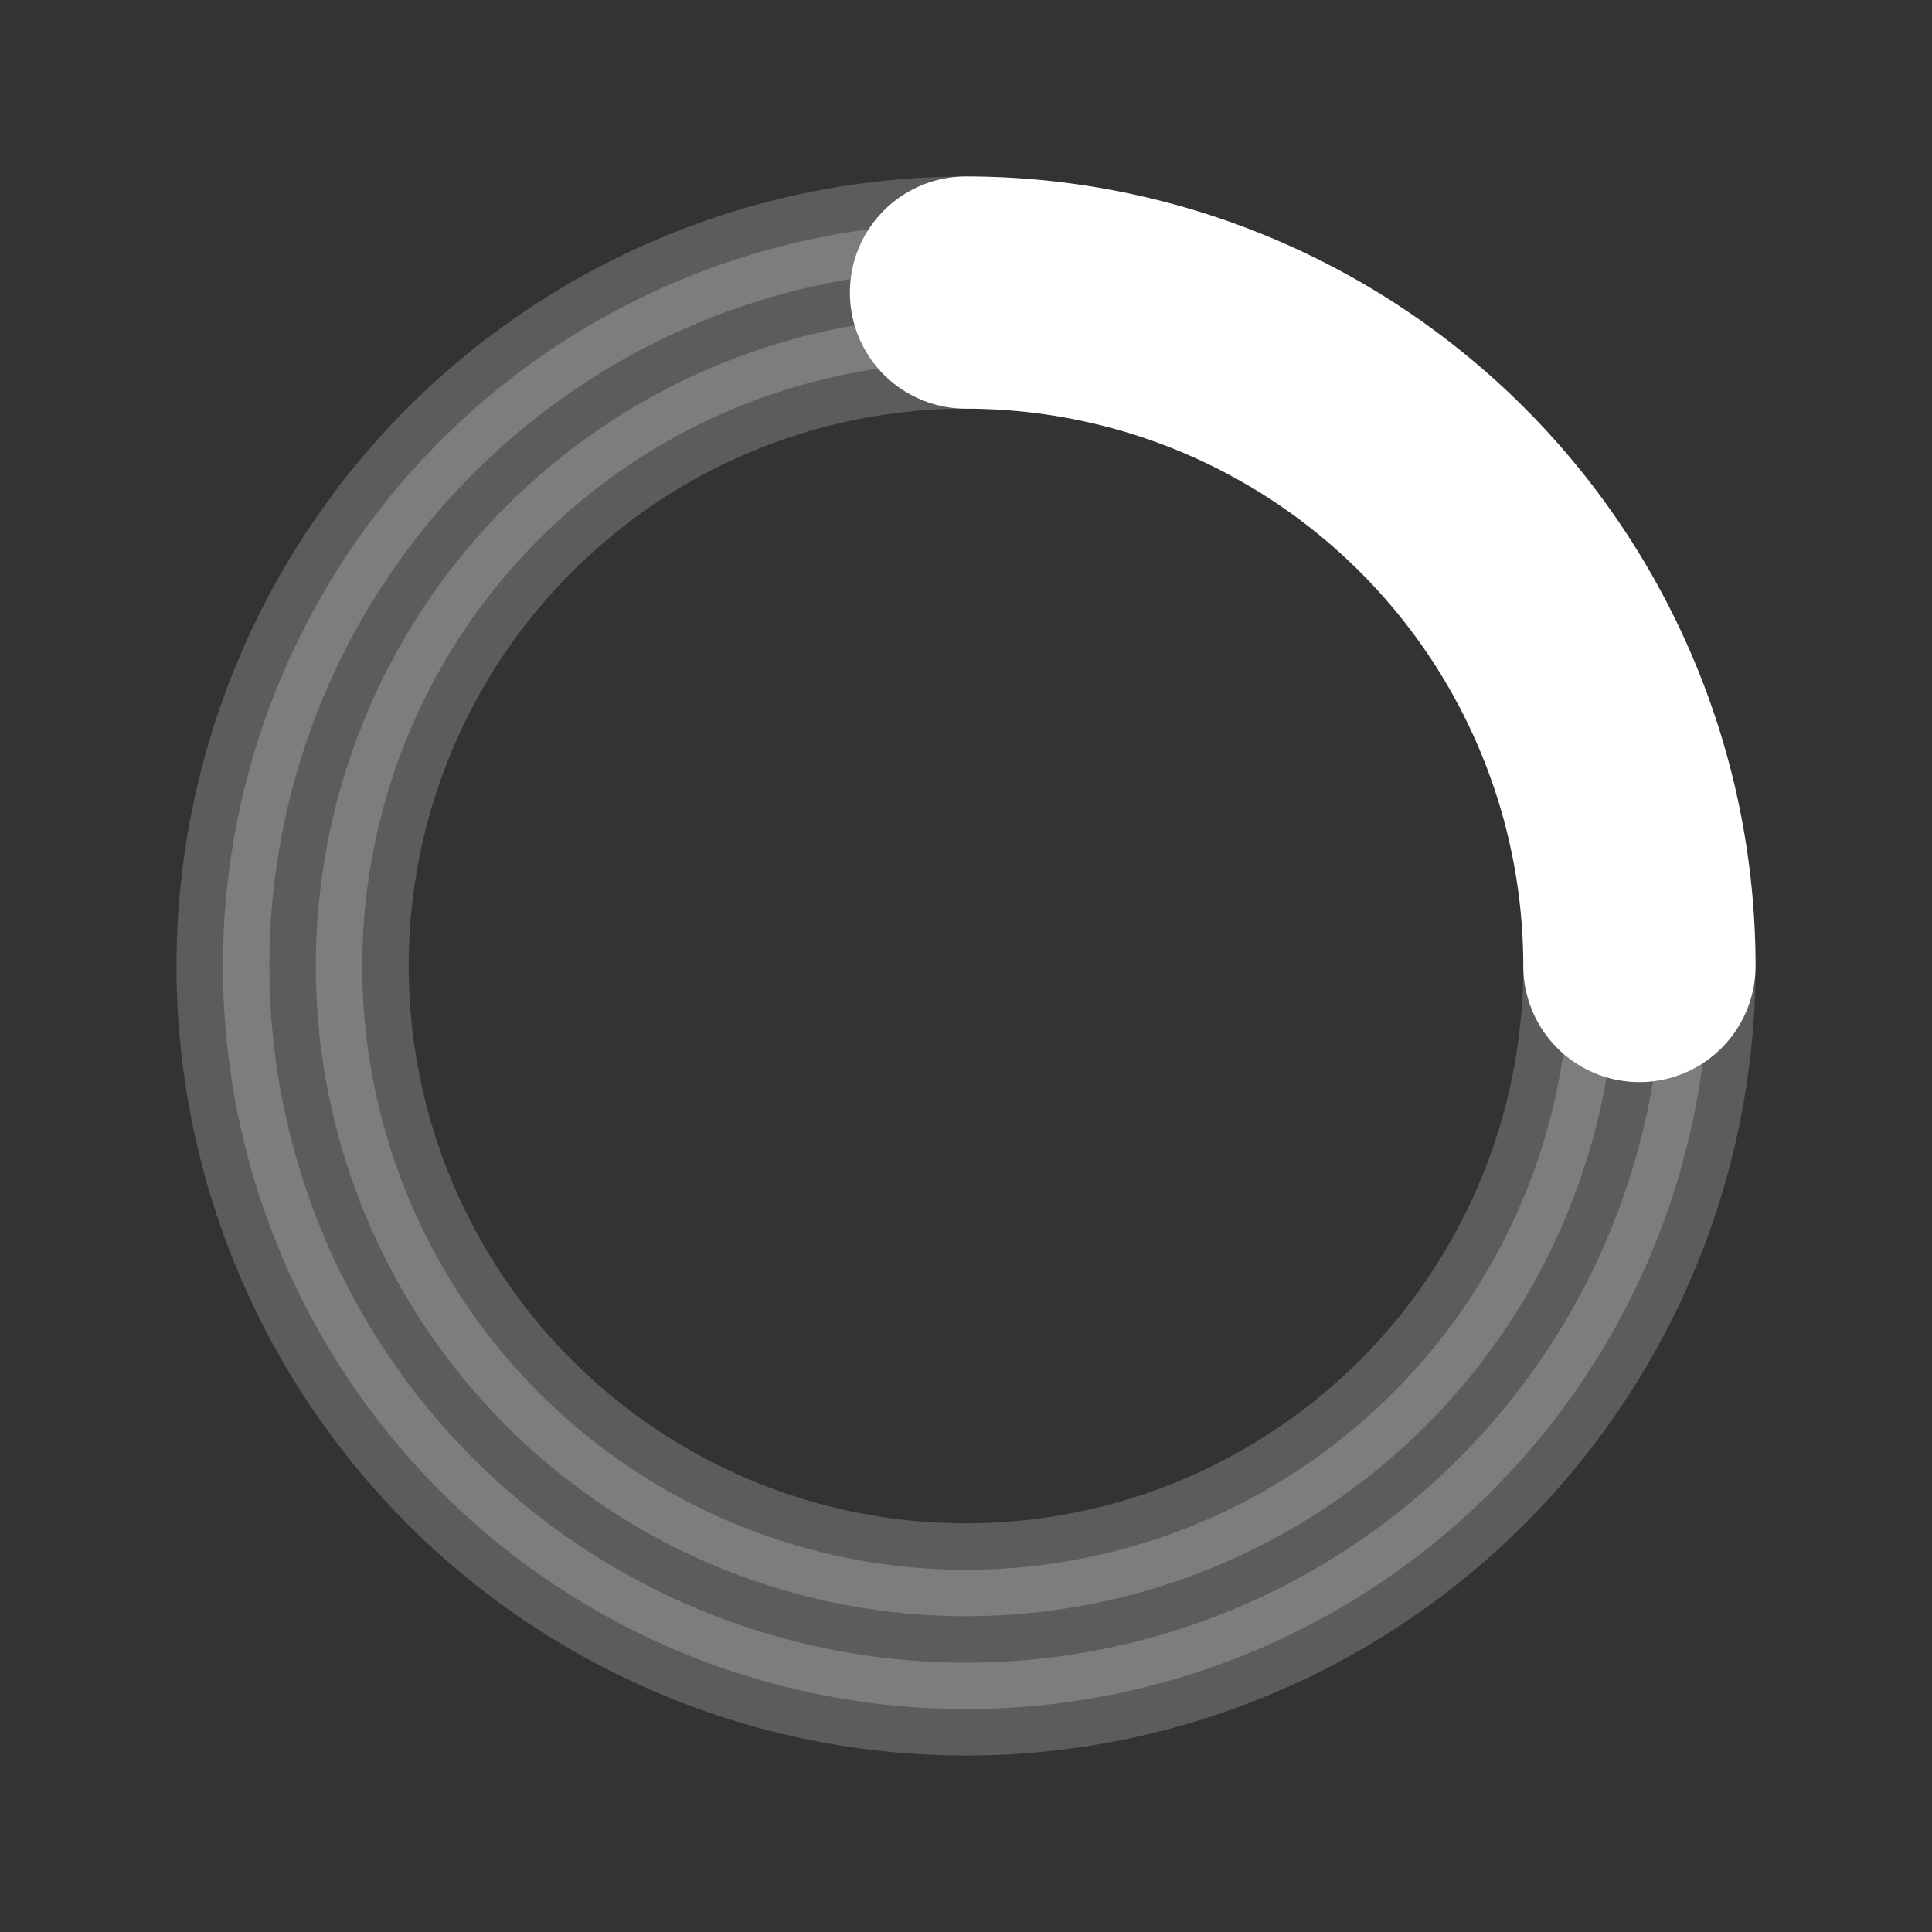 <svg
                aria-hidden="true"
                role="status"
                viewBox="-2.4 -2.4 20.80 20.80"
                xmlns="http://www.w3.org/2000/svg"
                fill=""
                stroke="#fff"
                stroke_width="0.544"
              >
                <rect x="-2.4" y="-2.4" width="20.80" height="20.80" fill="#333333" stroke="none"/>
                <g id="SVGRepo_bgCarrier" stroke_width="0"></g>
                <g
                  id="SVGRepo_tracerCarrier"
                  stroke_linecap="round"
                  stroke_linejoin="round"
                ></g>
                <g id="SVGRepo_iconCarrier">
                  <g fill="#fff" fill_rule="evenodd" clip_rule="evenodd">
                    <path
                      d="M8 1.5a6.5 6.5 0 100 13 6.5 6.5 0 000-13zM0 8a8 8 0 1116 0A8 8 0 010 8z"
                      fill="#fff"
                      opacity=".2"
                    ></path>
                    <path d="M7.25.75A.75.75 0 018 0a8 8 0 018 8 .75.75 0 01-1.5 0A6.5 6.5 0 008 1.5a.75.75 0 01-.75-.75z"></path>
                  </g>
                </g>
              </svg>